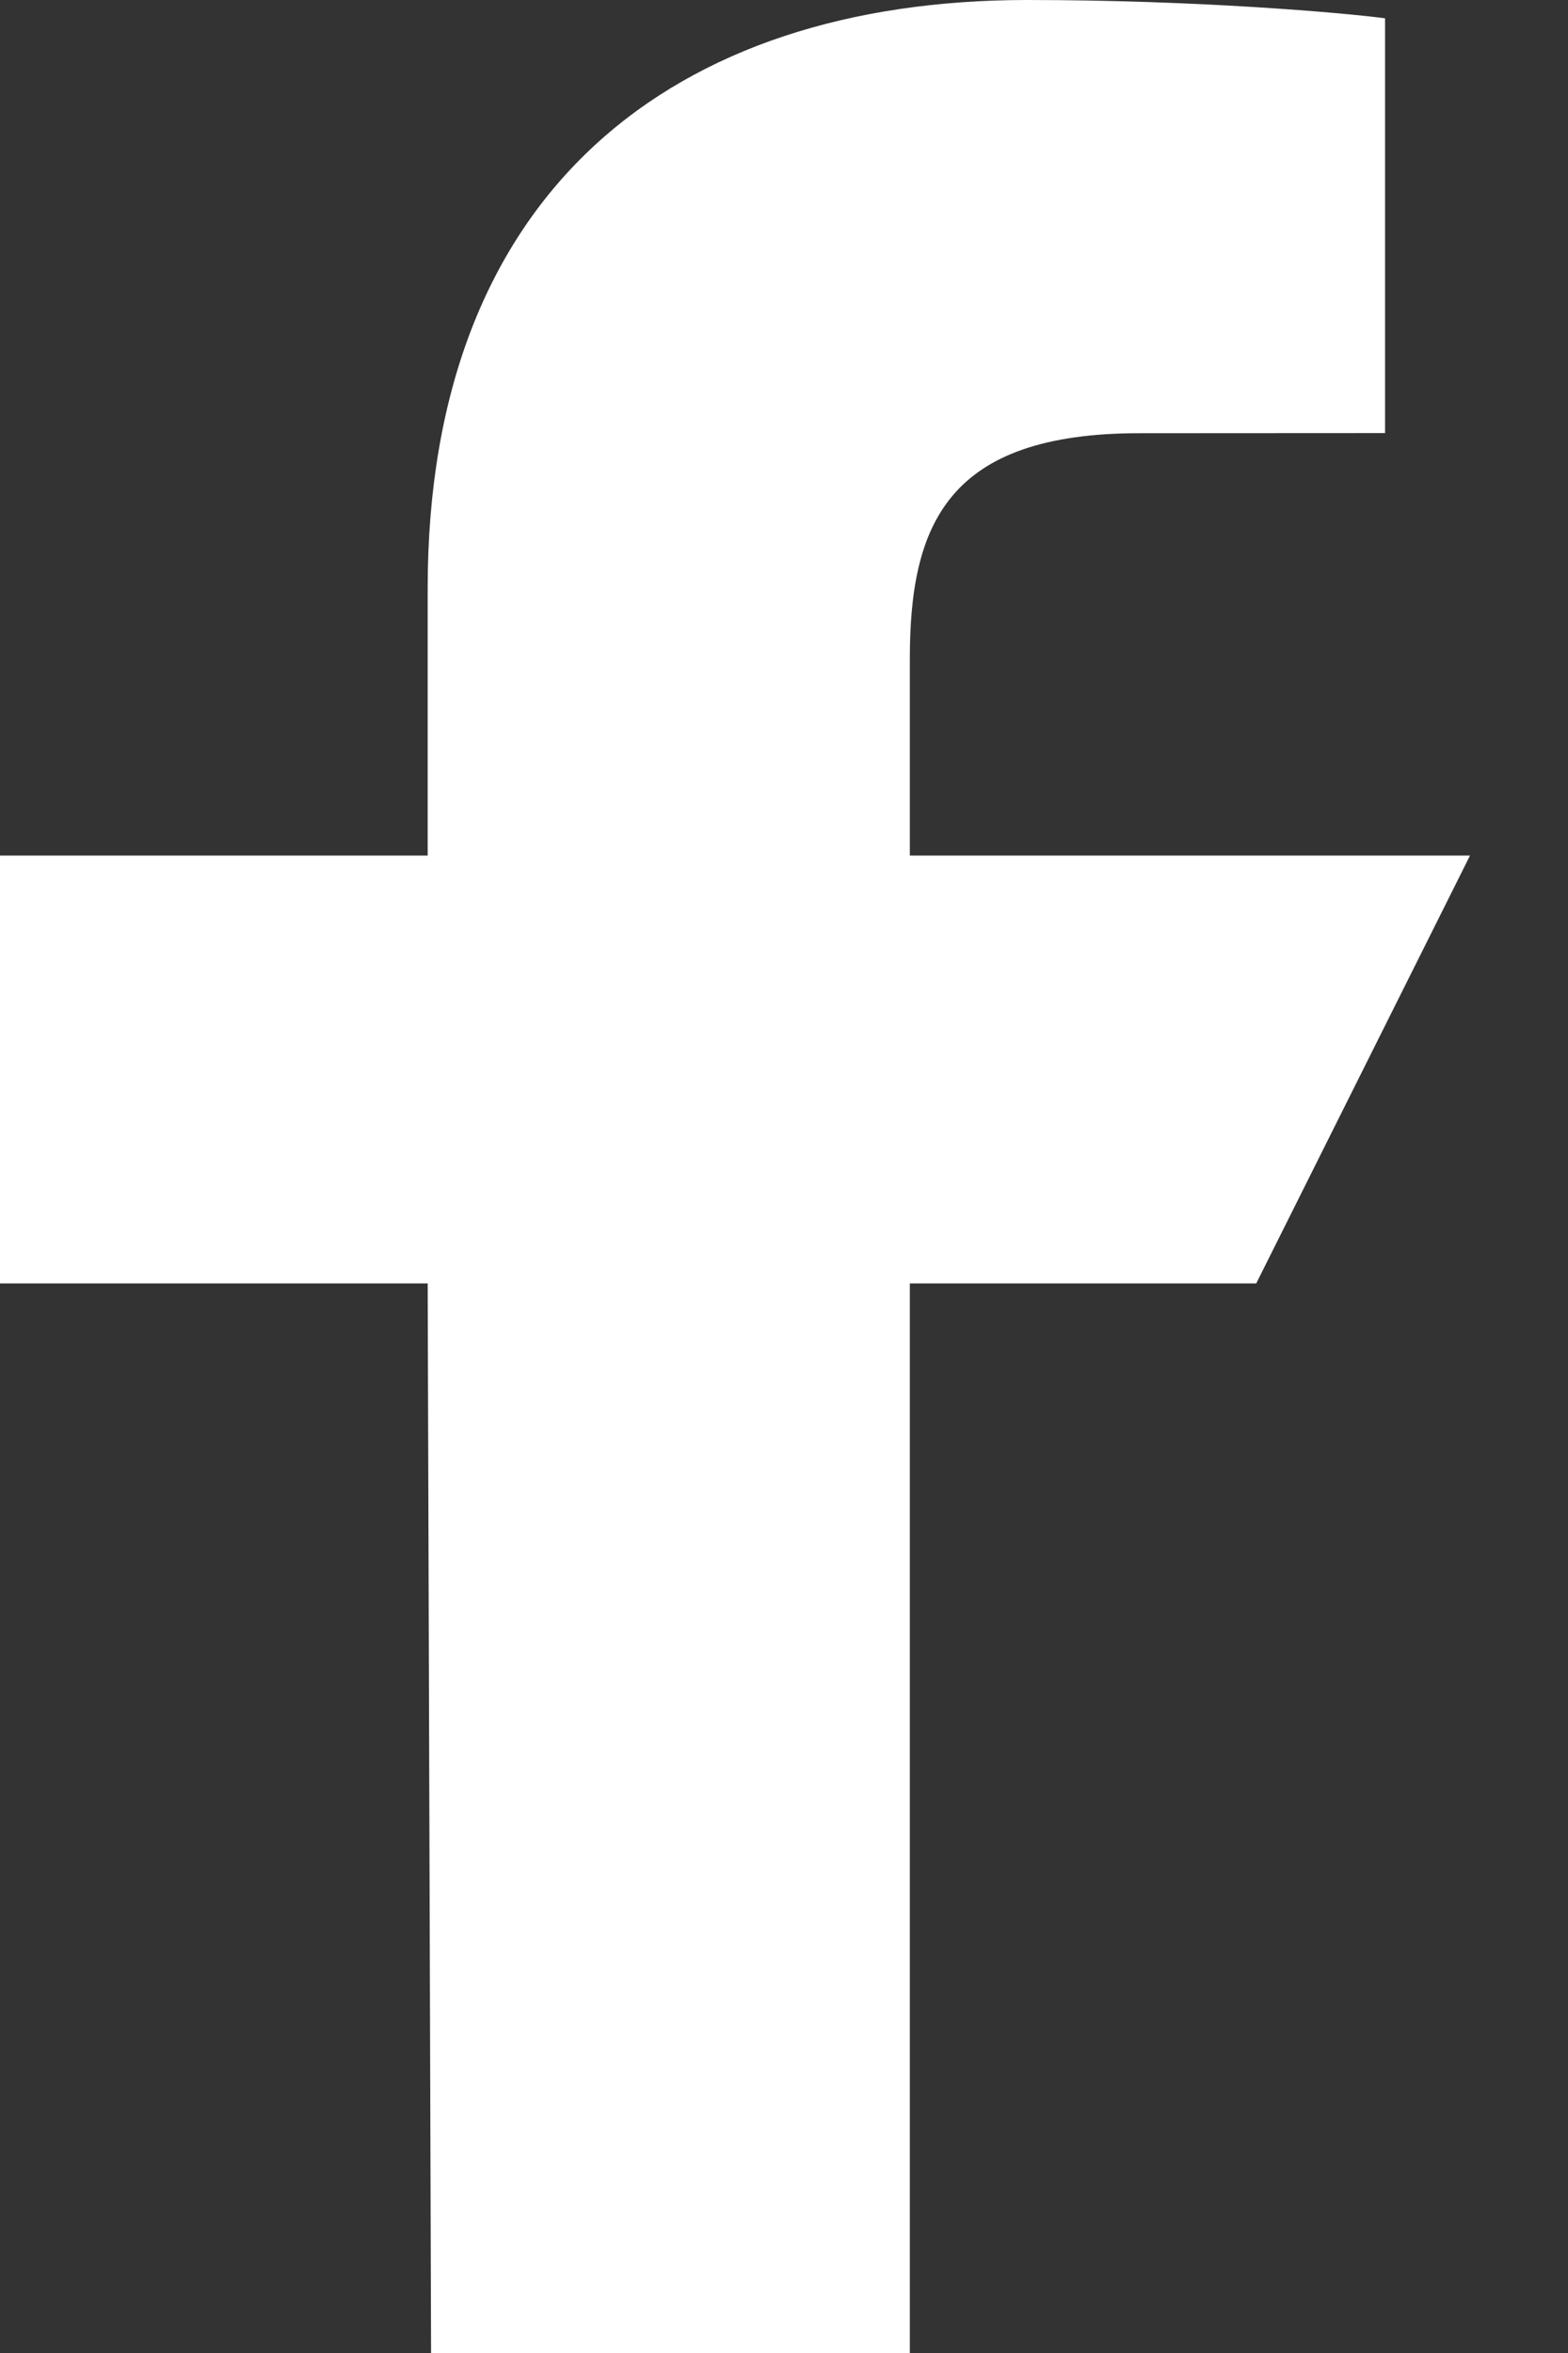 <svg width="12" height="18" viewBox="0 0 12 18" fill="none" xmlns="http://www.w3.org/2000/svg">
<rect x="0" y="0" width="12" height="18" fill="#333333" stroke="none"/>
<path d="M3.299 18L3.273 9.818H0V6.545H3.273V4.5C3.273 1.463 5.153 0 7.862 0C9.16 0 10.275 0.097 10.6 0.14V3.313L8.721 3.314C7.248 3.314 6.963 4.014 6.963 5.041V6.545H11.25L9.614 9.818H6.963V18H3.299Z" fill="white"/>
</svg>
